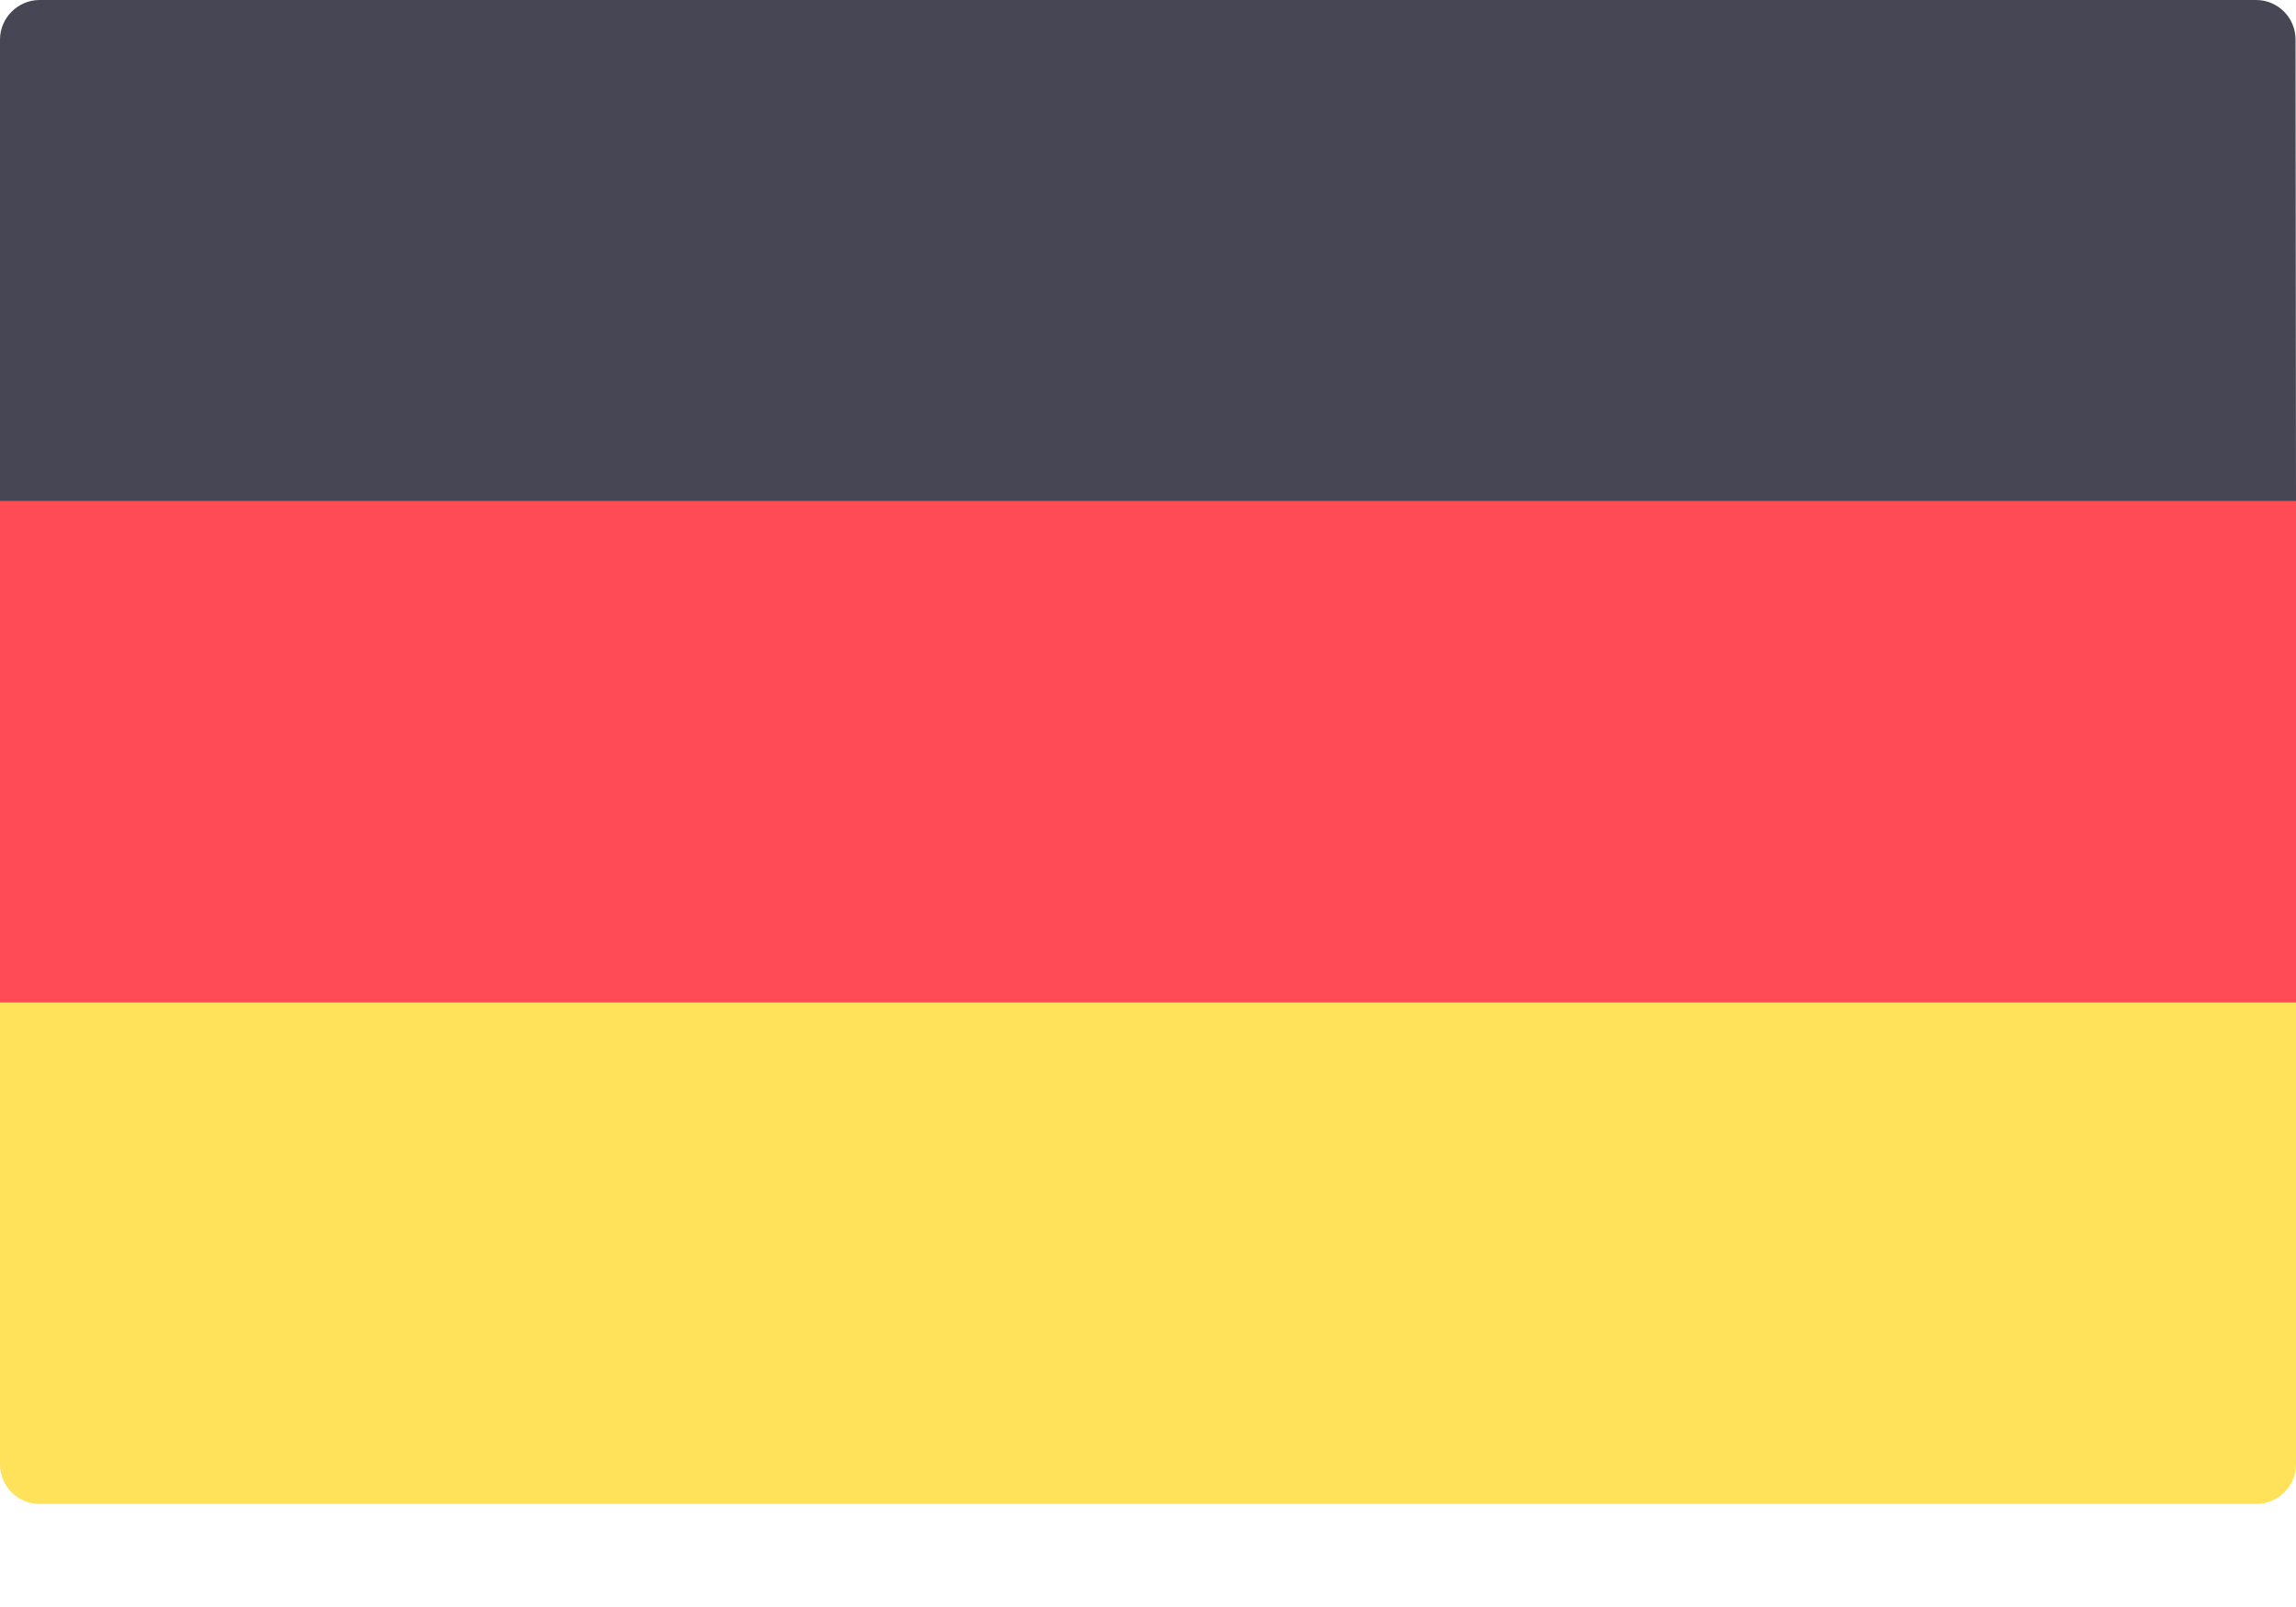 <svg width="20" height="14" viewBox="0 0 20 14" fill="none" xmlns="http://www.w3.org/2000/svg">
<g clip-path="url(#clip0)">
<path d="M20 4.367H0V0.344C0 0.156 0.156 0 0.344 0H19.652C19.844 0 19.996 0.156 19.996 0.344L20 4.367Z" fill="#464655"/>
<path d="M19.656 13.102H0.344C0.152 13.102 0 12.945 0 12.758V8.734H20V12.758C20 12.949 19.844 13.102 19.656 13.102Z" fill="#FFE15A"/>
<path d="M20 4.367H0V8.734H20V4.367Z" fill="#FF4B55"/>
</g>
<defs>
<clipPath id="clip0">
<rect width="20" height="13.102" fill="white"/>
</clipPath>
</defs>
</svg>
